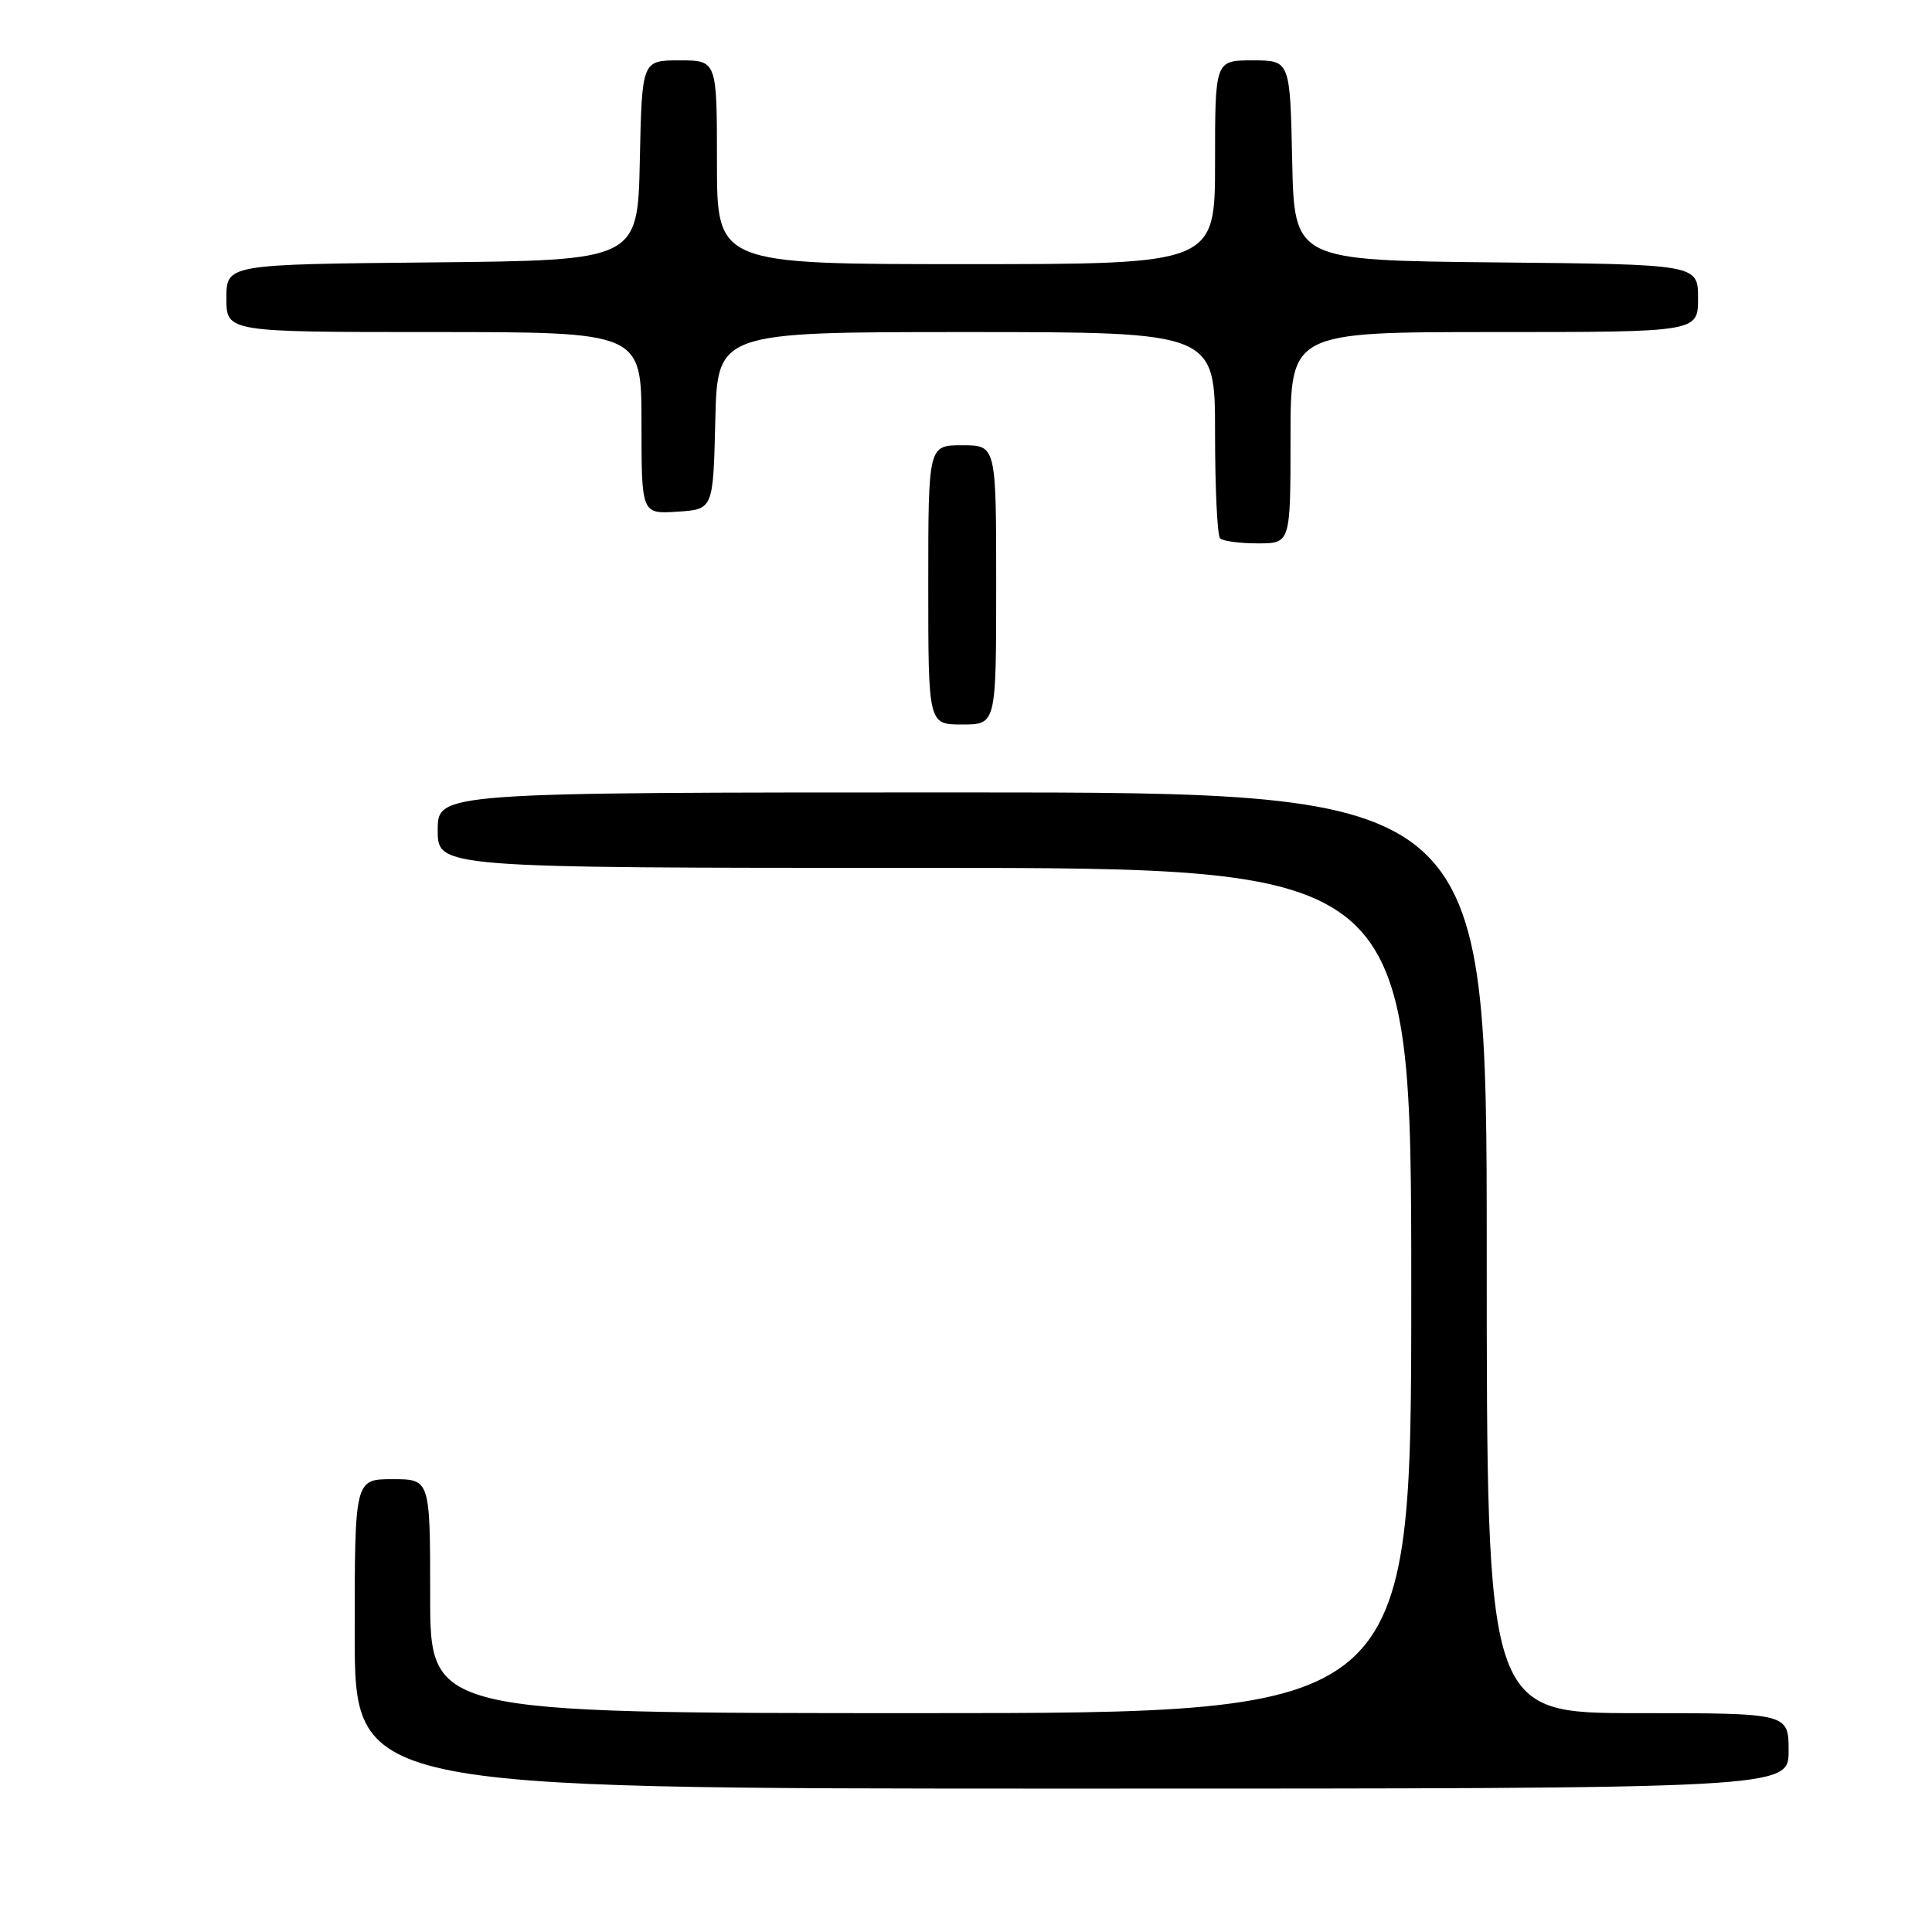<?xml version="1.0" encoding="UTF-8" standalone="no"?>
<!DOCTYPE svg PUBLIC "-//W3C//DTD SVG 1.1//EN" "http://www.w3.org/Graphics/SVG/1.1/DTD/svg11.dtd" >
<svg xmlns="http://www.w3.org/2000/svg" xmlns:xlink="http://www.w3.org/1999/xlink" version="1.1" viewBox="0 0 256 256">
 <g >
 <path fill="currentColor"
d=" M 237.00 232.00 C 237.00 227.00 237.00 227.00 217.00 227.00 C 197.00 227.00 197.00 227.00 197.00 166.00 C 197.00 105.00 197.00 105.00 127.50 105.00 C 58.00 105.00 58.00 105.00 58.00 110.00 C 58.00 115.00 58.00 115.00 122.50 115.00 C 187.00 115.00 187.00 115.00 187.00 171.00 C 187.00 227.00 187.00 227.00 122.00 227.00 C 57.00 227.00 57.00 227.00 57.00 211.50 C 57.00 196.00 57.00 196.00 52.00 196.00 C 47.00 196.00 47.00 196.00 47.00 216.50 C 47.00 237.00 47.00 237.00 142.00 237.00 C 237.00 237.00 237.00 237.00 237.00 232.00 Z  M 132.00 77.50 C 132.00 59.00 132.00 59.00 127.50 59.00 C 123.00 59.00 123.00 59.00 123.00 77.50 C 123.00 96.00 123.00 96.00 127.50 96.00 C 132.00 96.00 132.00 96.00 132.00 77.50 Z  M 171.00 58.00 C 171.00 44.00 171.00 44.00 198.00 44.00 C 225.00 44.00 225.00 44.00 225.00 39.52 C 225.00 35.03 225.00 35.03 198.25 34.77 C 171.50 34.50 171.50 34.50 171.22 21.25 C 170.94 8.00 170.94 8.00 165.97 8.00 C 161.00 8.00 161.00 8.00 161.00 21.50 C 161.00 35.00 161.00 35.00 128.00 35.00 C 95.00 35.00 95.00 35.00 95.00 21.50 C 95.00 8.00 95.00 8.00 90.03 8.00 C 85.06 8.00 85.06 8.00 84.78 21.25 C 84.50 34.50 84.50 34.50 57.25 34.77 C 30.00 35.03 30.00 35.03 30.00 39.52 C 30.00 44.00 30.00 44.00 57.50 44.00 C 85.00 44.00 85.00 44.00 85.00 56.05 C 85.00 68.11 85.00 68.11 89.75 67.80 C 94.50 67.50 94.50 67.50 94.78 55.75 C 95.06 44.00 95.06 44.00 128.03 44.00 C 161.00 44.00 161.00 44.00 161.00 57.33 C 161.00 64.67 161.30 70.97 161.67 71.33 C 162.03 71.70 164.28 72.00 166.67 72.00 C 171.00 72.00 171.00 72.00 171.00 58.00 Z "/>
</g>
</svg>